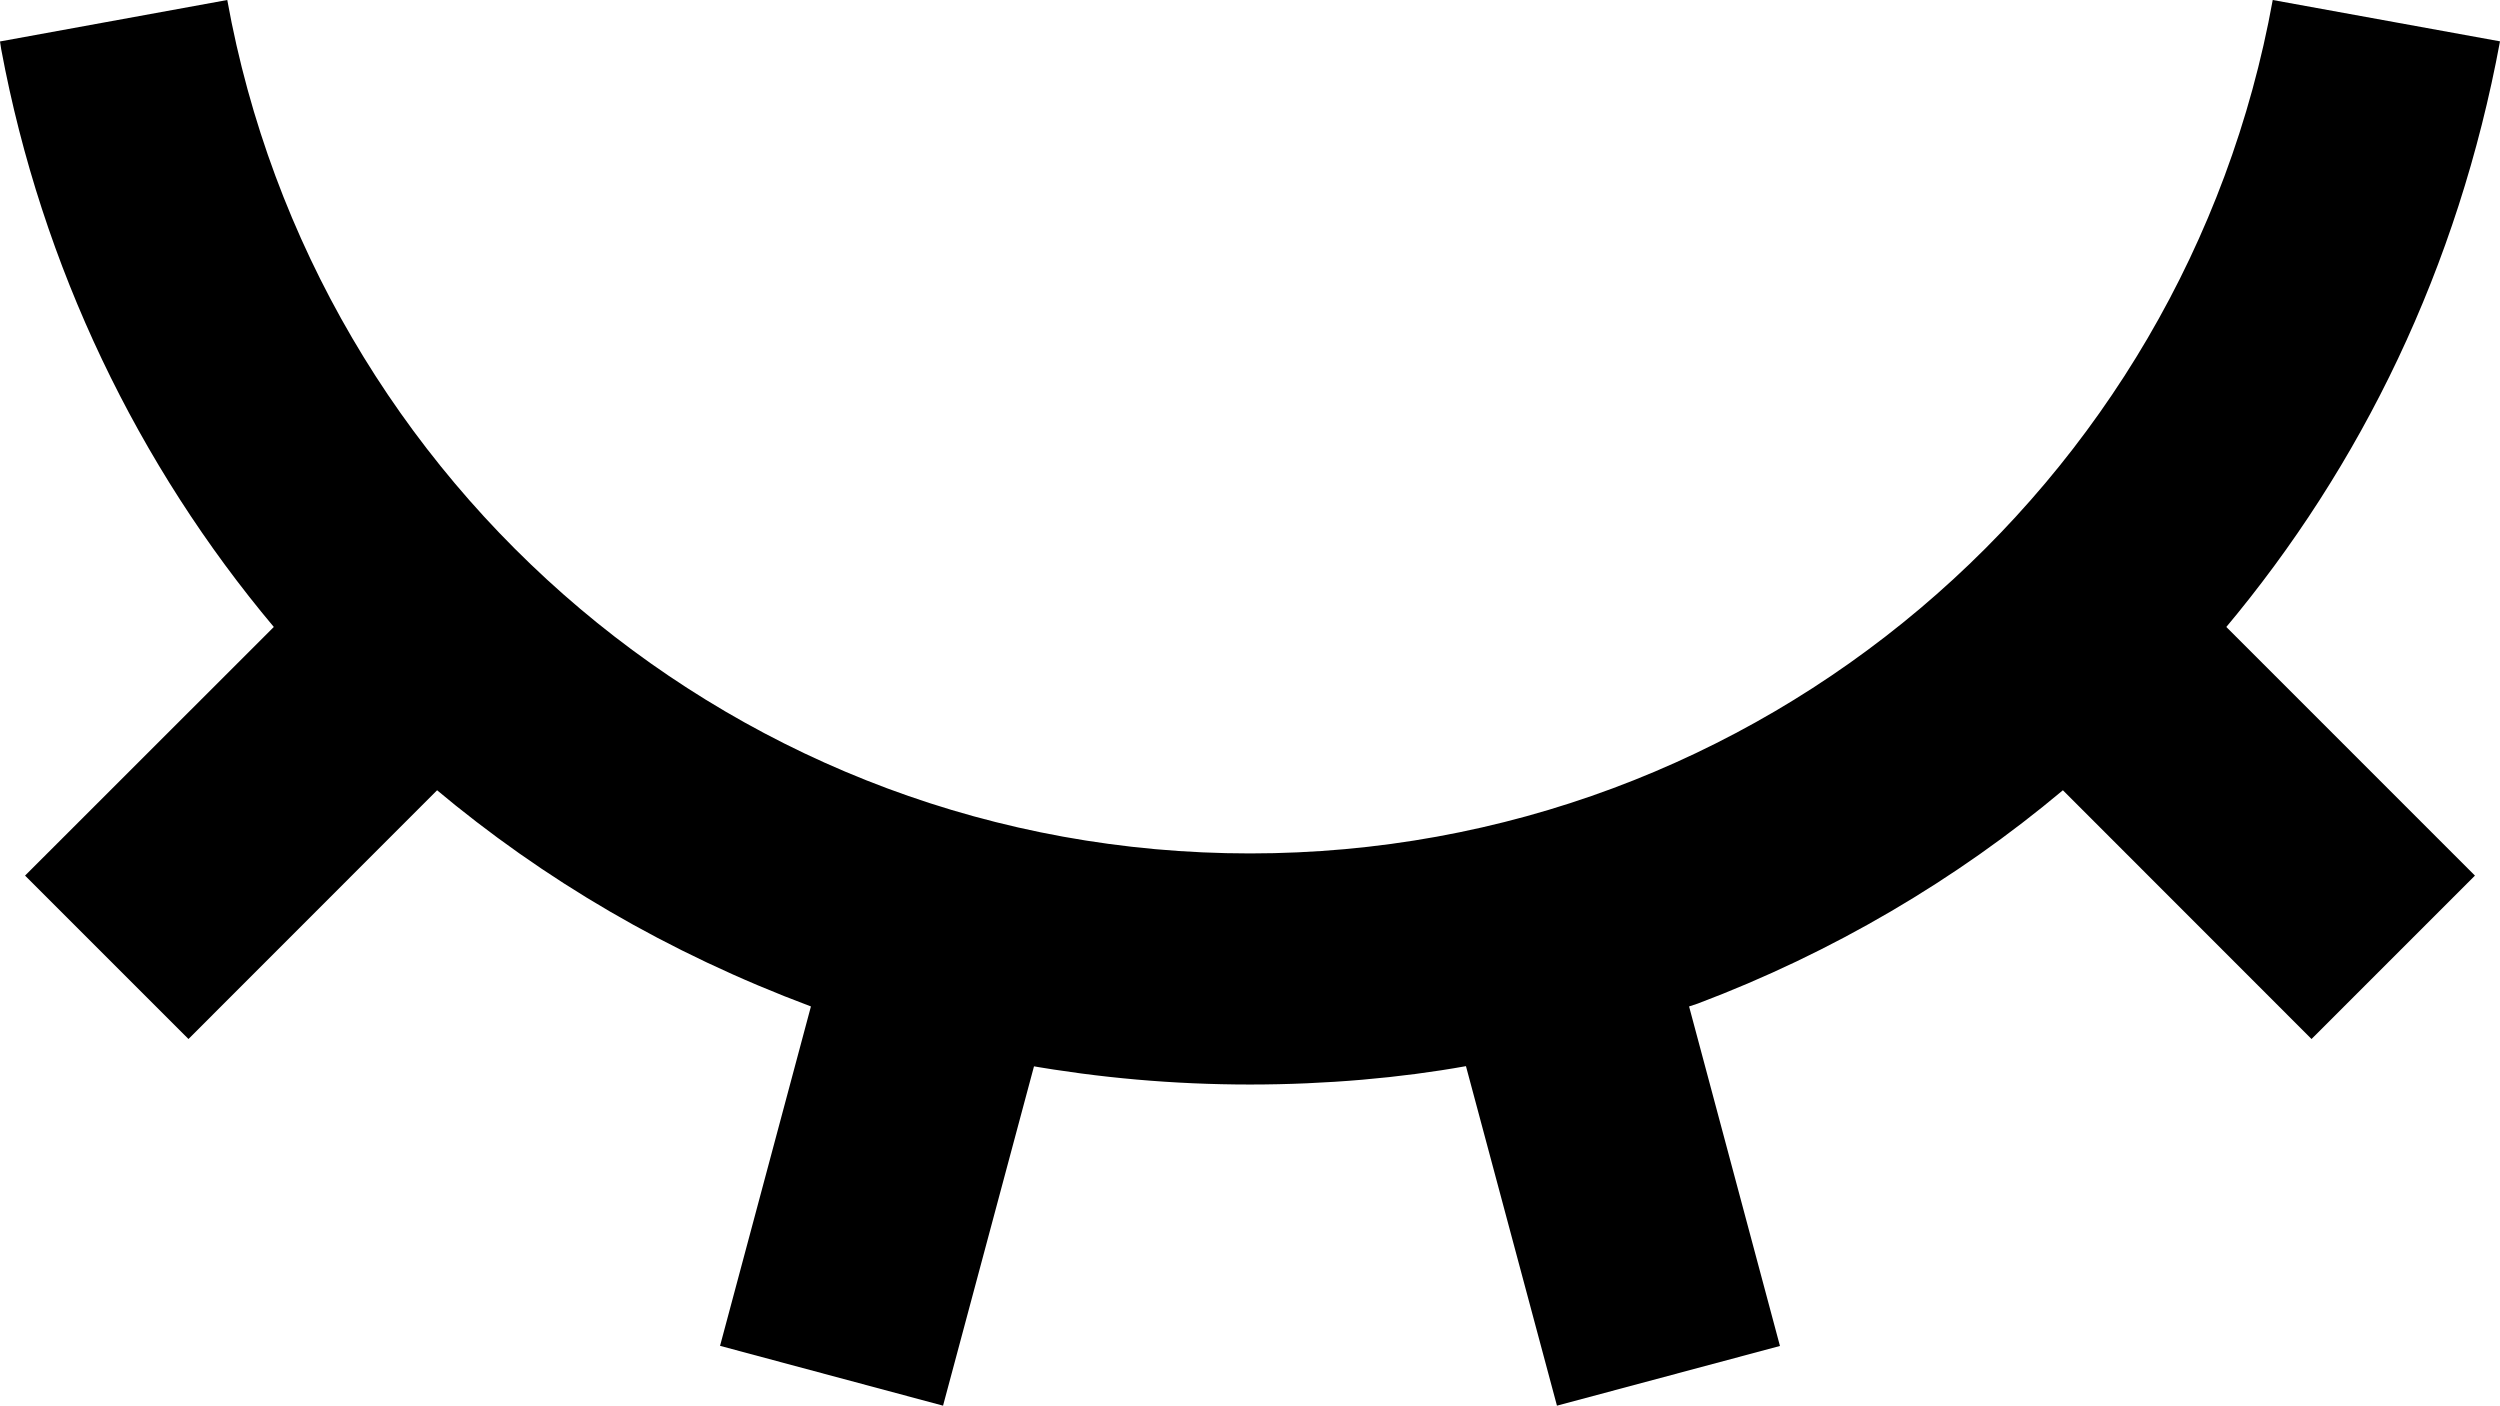 <svg width="512" height="288" viewBox="0 0 512 288" fill="none" xmlns="http://www.w3.org/2000/svg">
<path d="M193.135 287.881L147.465 275.63L166.078 206.119C136.686 195.114 111.322 180.136 89.116 161.515L89.519 161.844L38.599 212.789L5.132 179.323L56.077 128.402C28.344 95.368 8.572 54.743 0.248 10.093L0 8.491L46.545 0C64.497 99.382 151.438 174.782 256 174.782C360.538 174.782 447.503 99.382 465.455 0L512 8.467C503.44 54.727 483.675 95.36 455.619 128.803L455.947 128.402L506.868 179.323L473.401 212.789L422.481 161.845C400.678 180.137 375.314 195.114 347.711 205.528L345.922 206.12L364.535 275.654L318.865 287.882L300.228 218.348C286.931 220.741 271.626 222.11 256.001 222.11C240.375 222.11 225.07 220.741 210.197 218.118L211.773 218.348L193.136 287.882L193.135 287.881Z" fill="black"/>
</svg>
